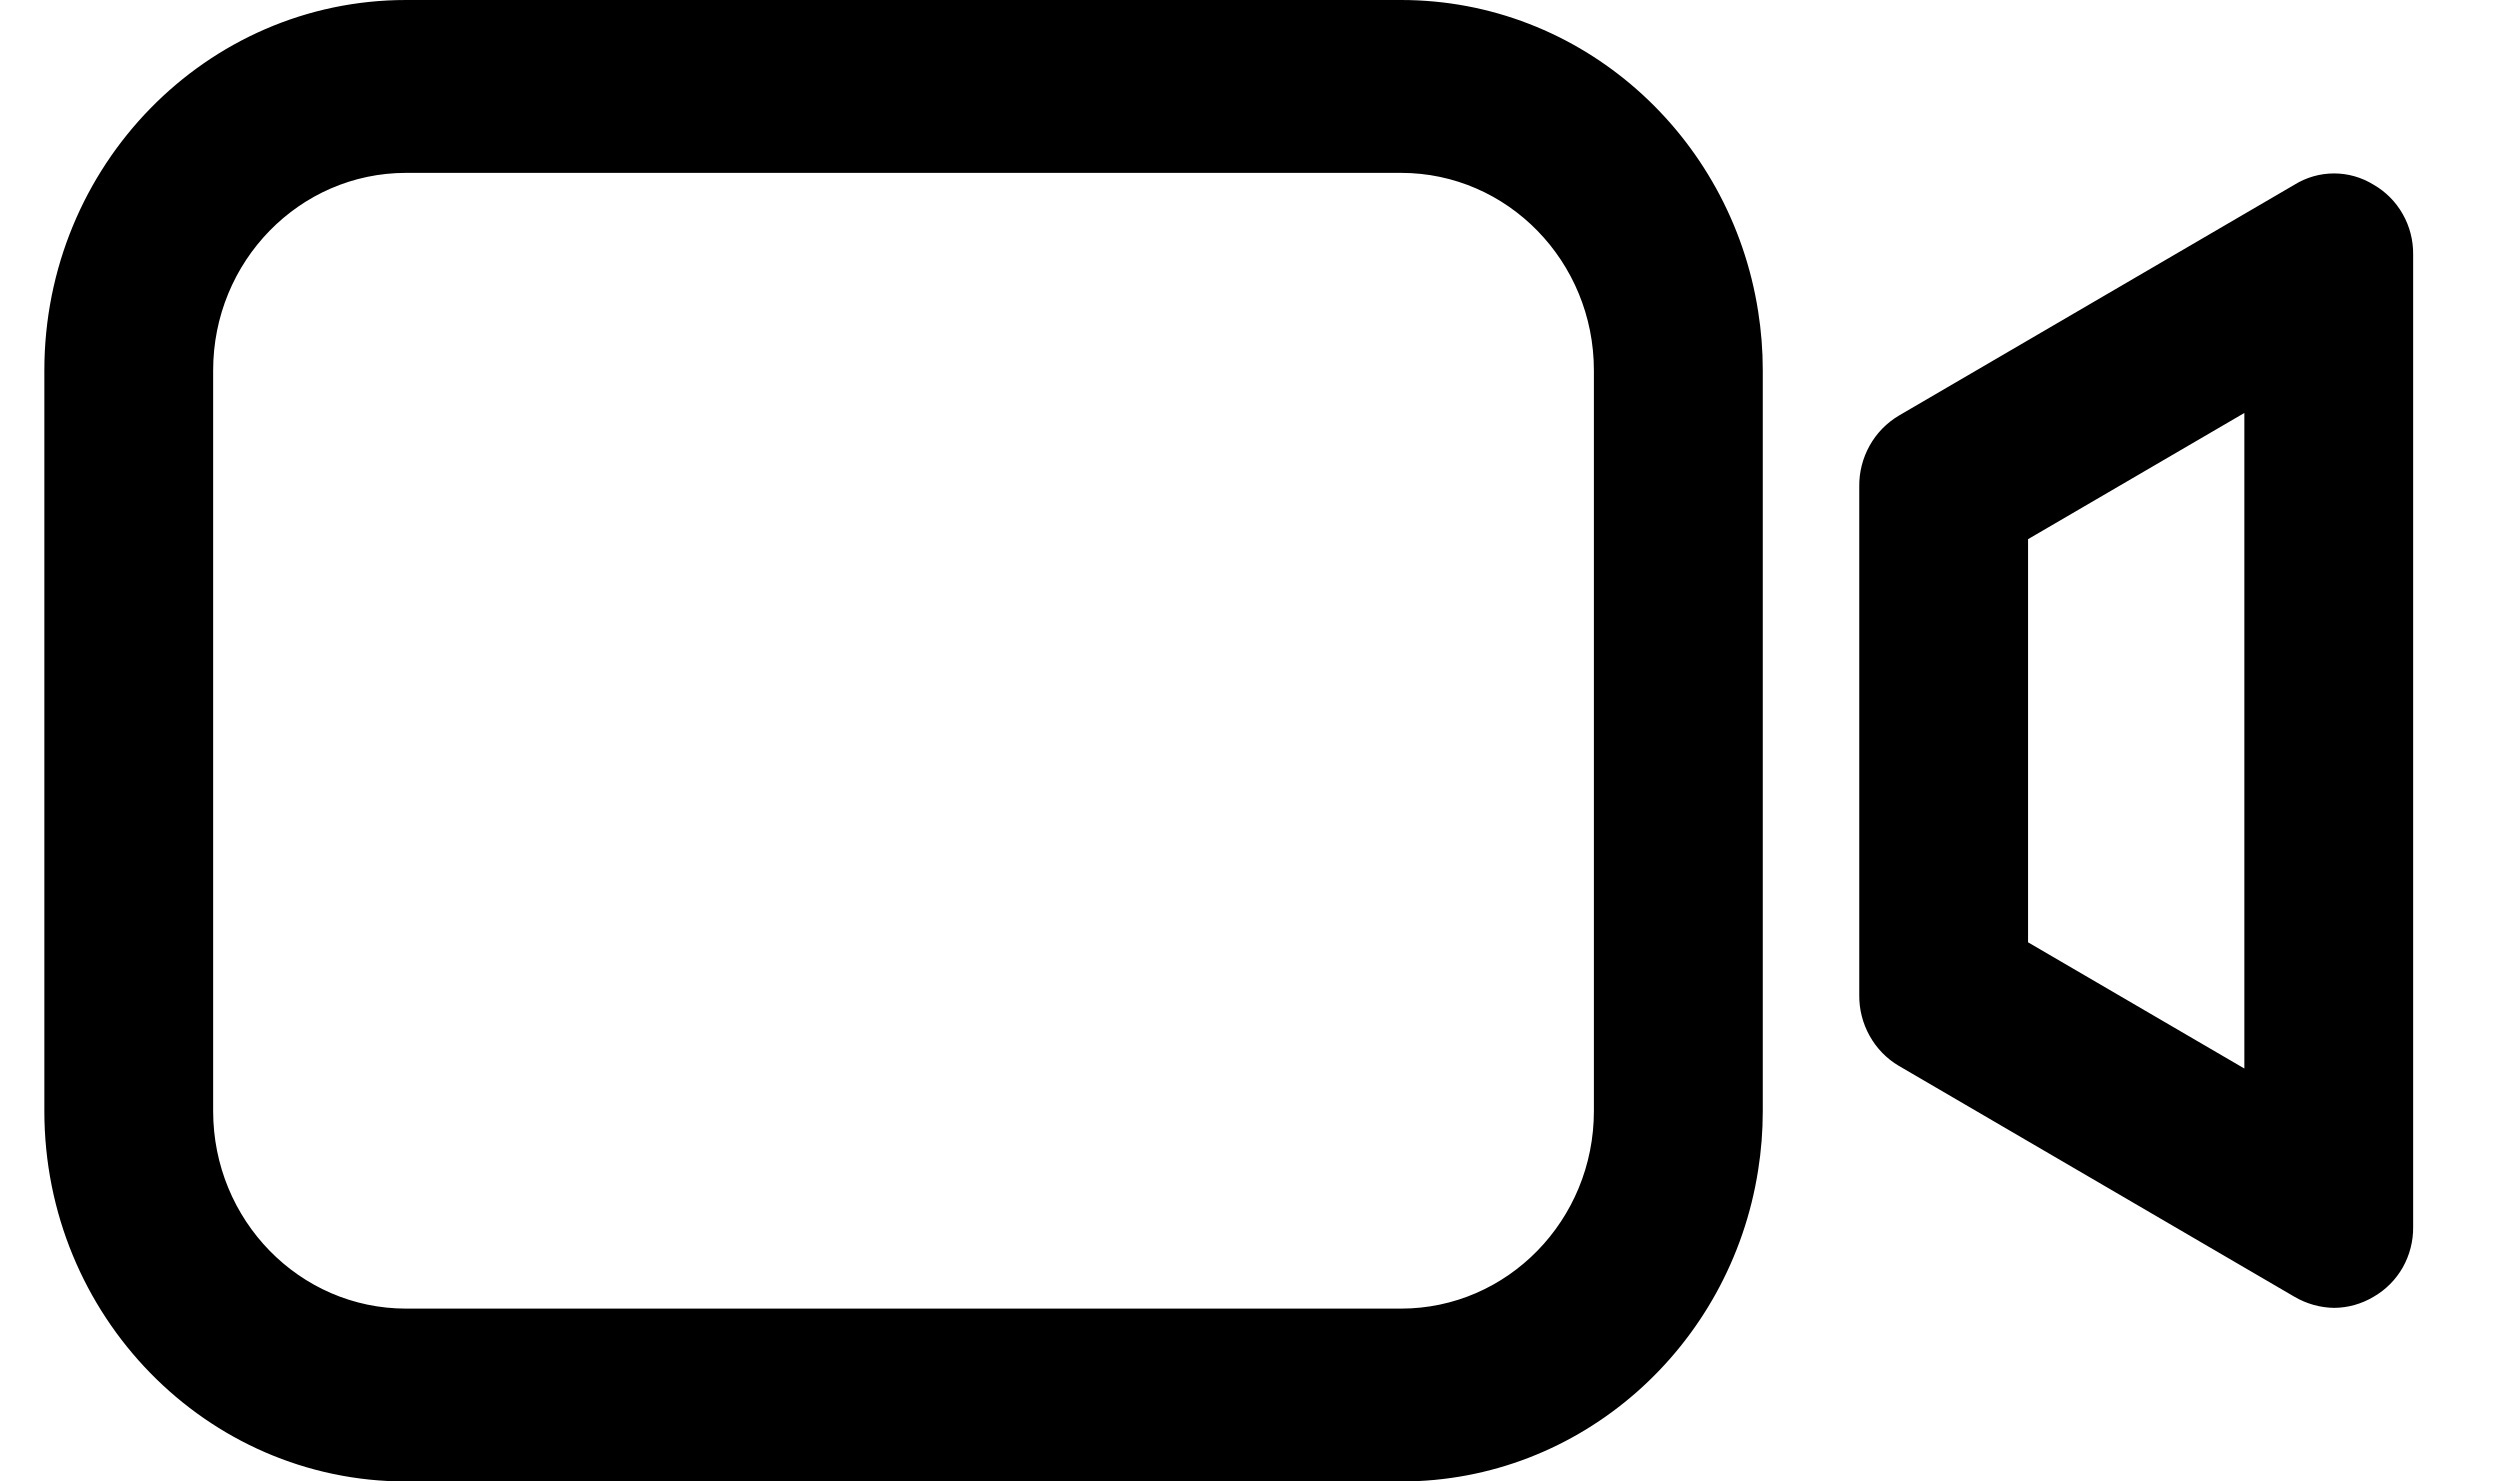 <svg width="27" height="16" viewBox="0 0 27 16" fill="none" xmlns="http://www.w3.org/2000/svg">
<path fill-rule="evenodd" clip-rule="evenodd" d="M24.239 4.46L21.903 5.823V10.177L24.239 11.54V4.46ZM24.78 1.995C24.909 1.915 25.057 1.873 25.208 1.873C25.358 1.873 25.506 1.915 25.635 1.995C25.766 2.07 25.875 2.18 25.95 2.313C26.025 2.445 26.064 2.596 26.062 2.75V13.25C26.064 13.403 26.025 13.555 25.95 13.688C25.875 13.82 25.766 13.93 25.635 14.005C25.505 14.083 25.358 14.124 25.208 14.125C25.058 14.123 24.91 14.081 24.78 14.005L20.507 11.511C20.376 11.434 20.267 11.322 20.192 11.187C20.117 11.053 20.078 10.9 20.08 10.745V5.255C20.078 5.1 20.117 4.947 20.192 4.813C20.267 4.678 20.376 4.567 20.507 4.489L24.78 1.995ZM18.988 3.363C18.691 1.457 17.077 0 15.131 0H4.386C2.228 0 0.479 1.791 0.479 4V12C0.479 14.209 2.228 16 4.386 16H15.131C17.077 16 18.691 14.543 18.988 12.637C19.021 12.43 19.038 12.217 19.038 12V4C19.038 3.783 19.021 3.571 18.988 3.363ZM15.131 1.867H4.386C3.235 1.867 2.302 2.822 2.302 4V12C2.302 13.178 3.235 14.133 4.386 14.133H15.131C16.281 14.133 17.214 13.178 17.214 12V4C17.214 2.822 16.281 1.867 15.131 1.867Z" fill="black"/>
</svg>
